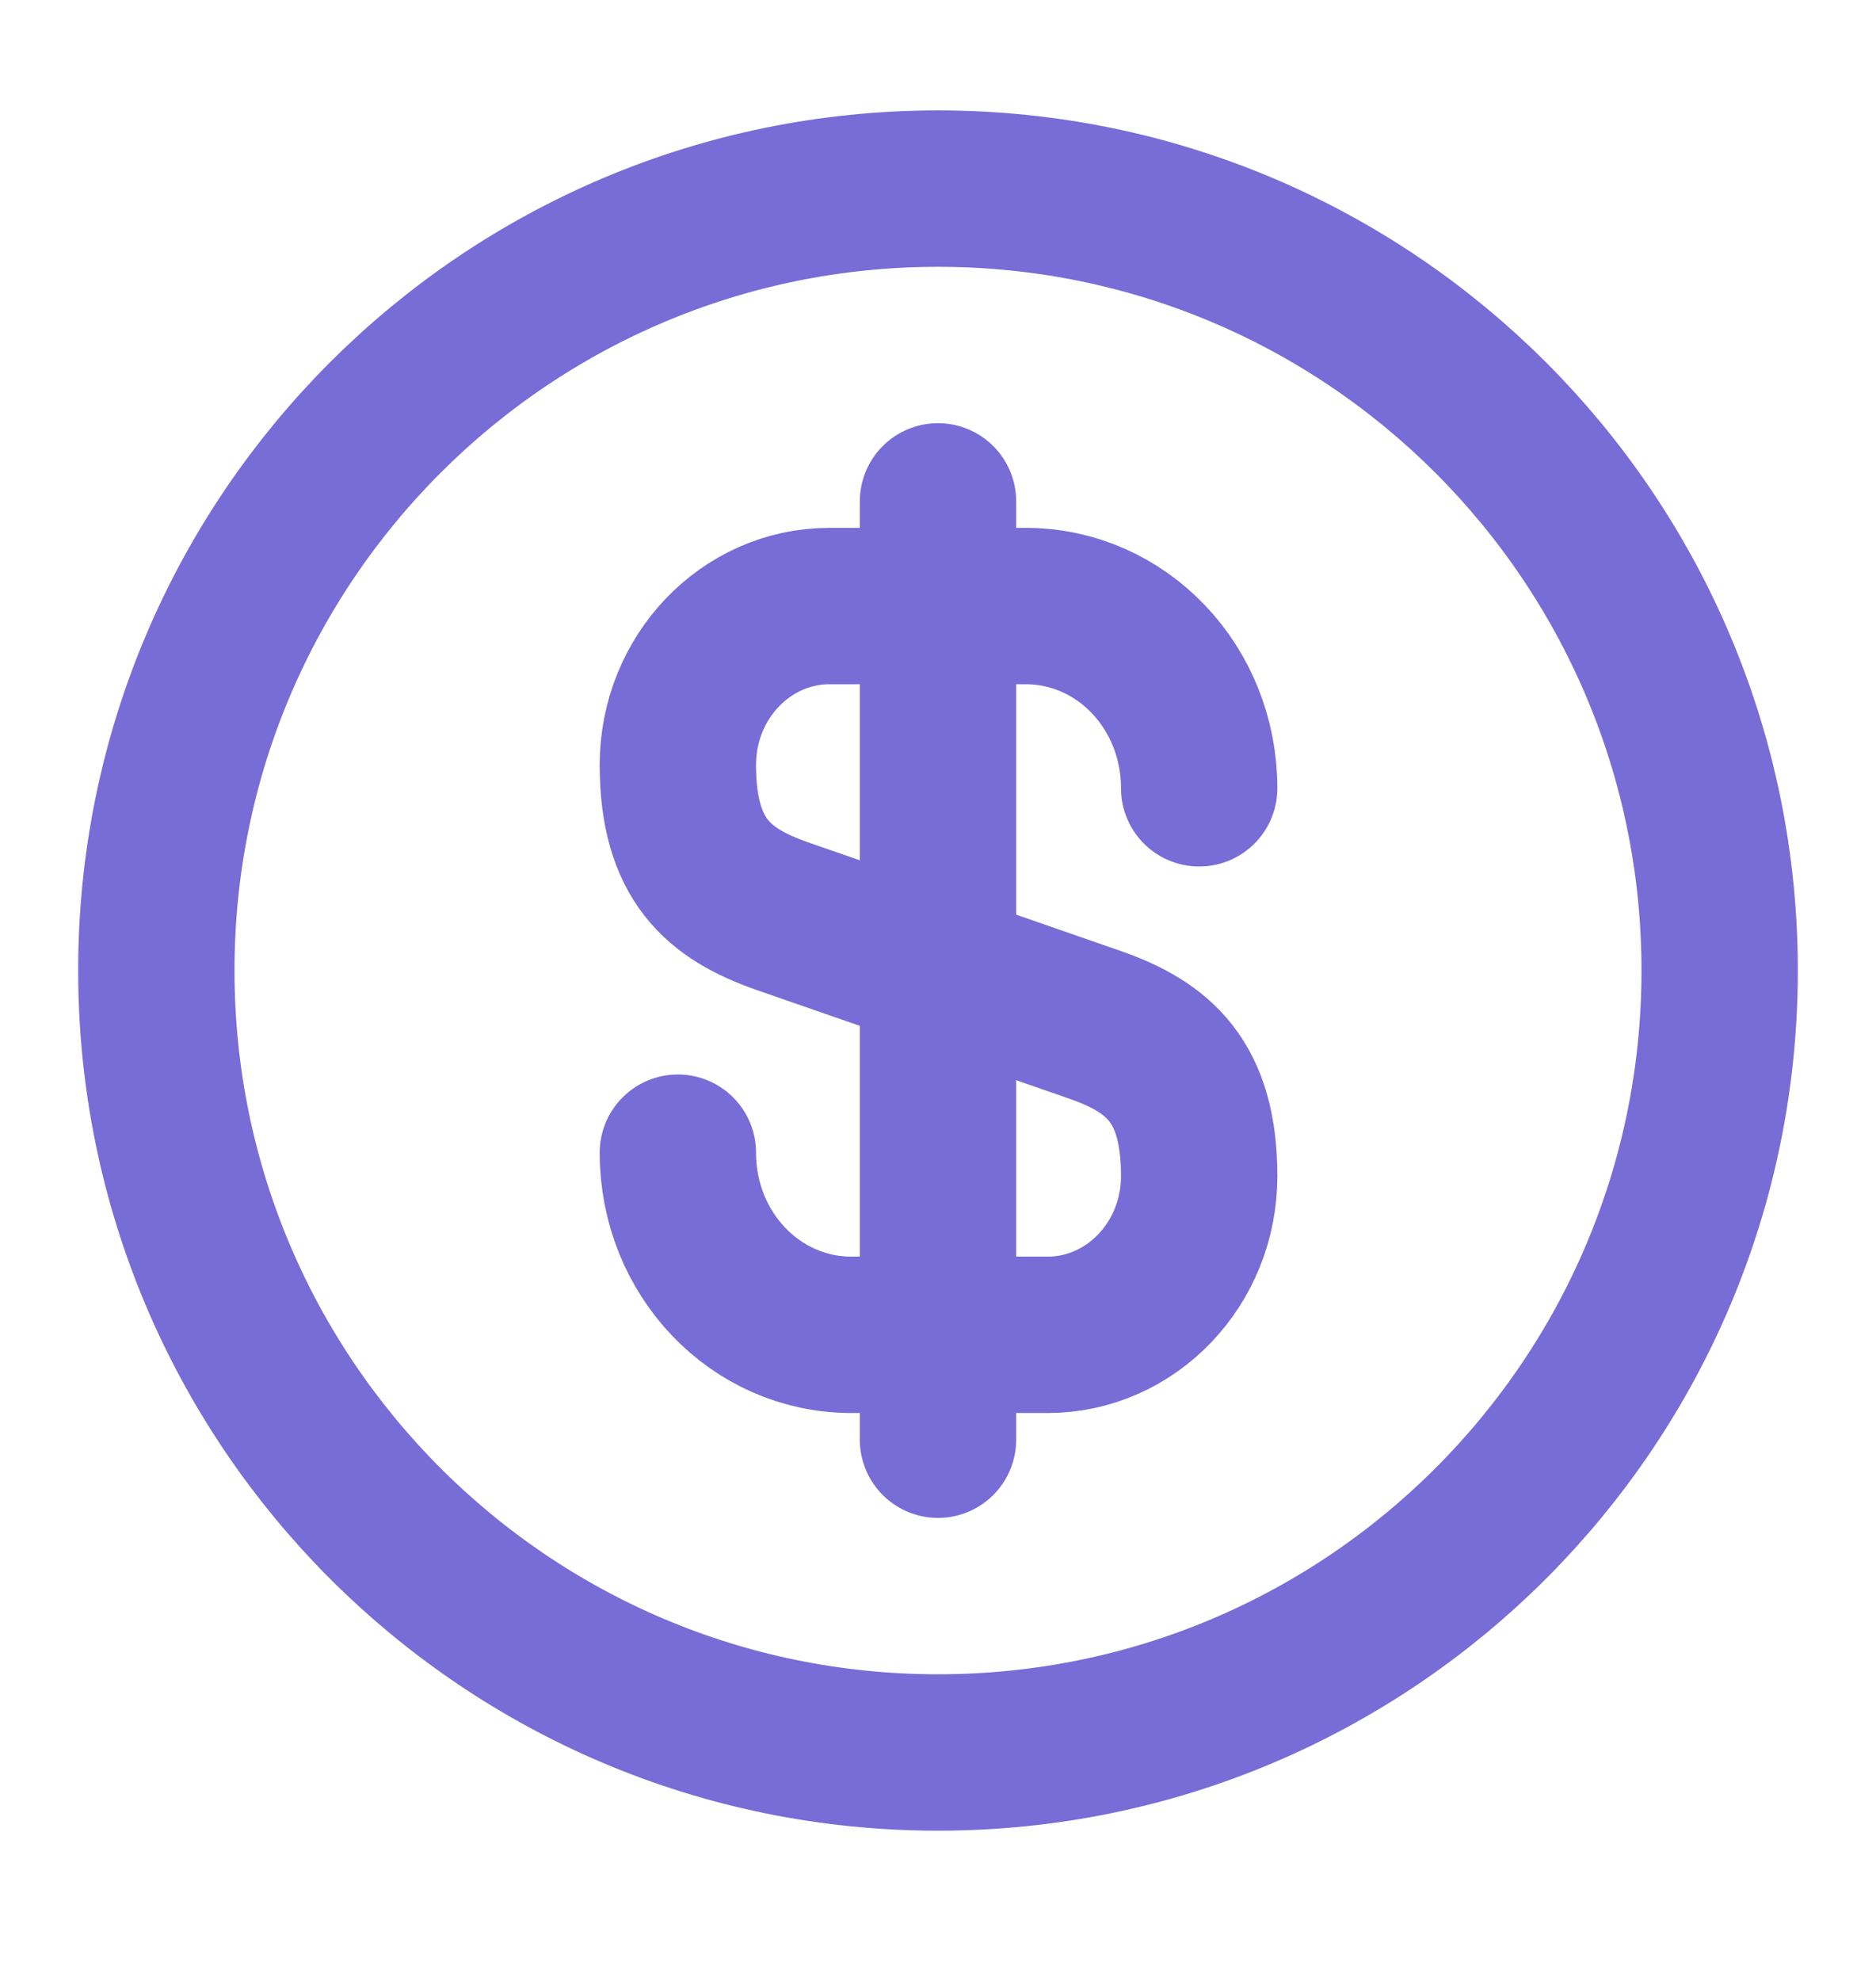 <svg width="18" height="19" viewBox="0 0 18 19" fill="none" xmlns="http://www.w3.org/2000/svg">
<path d="M6.504 11.056C6.504 12.024 7.246 12.803 8.169 12.803H10.051C10.854 12.803 11.506 12.121 11.506 11.281C11.506 10.366 11.109 10.043 10.516 9.833L7.494 8.783C6.901 8.573 6.504 8.251 6.504 7.336C6.504 6.496 7.156 5.813 7.959 5.813H9.841C10.764 5.813 11.506 6.593 11.506 7.561" stroke="#786CD6" stroke-width="1.5" stroke-linecap="round" stroke-linejoin="round"/>
<path d="M9 4.809V13.809" stroke="#786CD6" stroke-width="1.5" stroke-linecap="round" stroke-linejoin="round"/>
<path d="M9 16.809C13.142 16.809 16.5 13.451 16.5 9.309C16.5 5.166 13.142 1.809 9 1.809C4.858 1.809 1.5 5.166 1.5 9.309C1.5 13.451 4.858 16.809 9 16.809Z" stroke="#786CD6" stroke-width="1.5" stroke-linecap="round" stroke-linejoin="round"/>
</svg>
